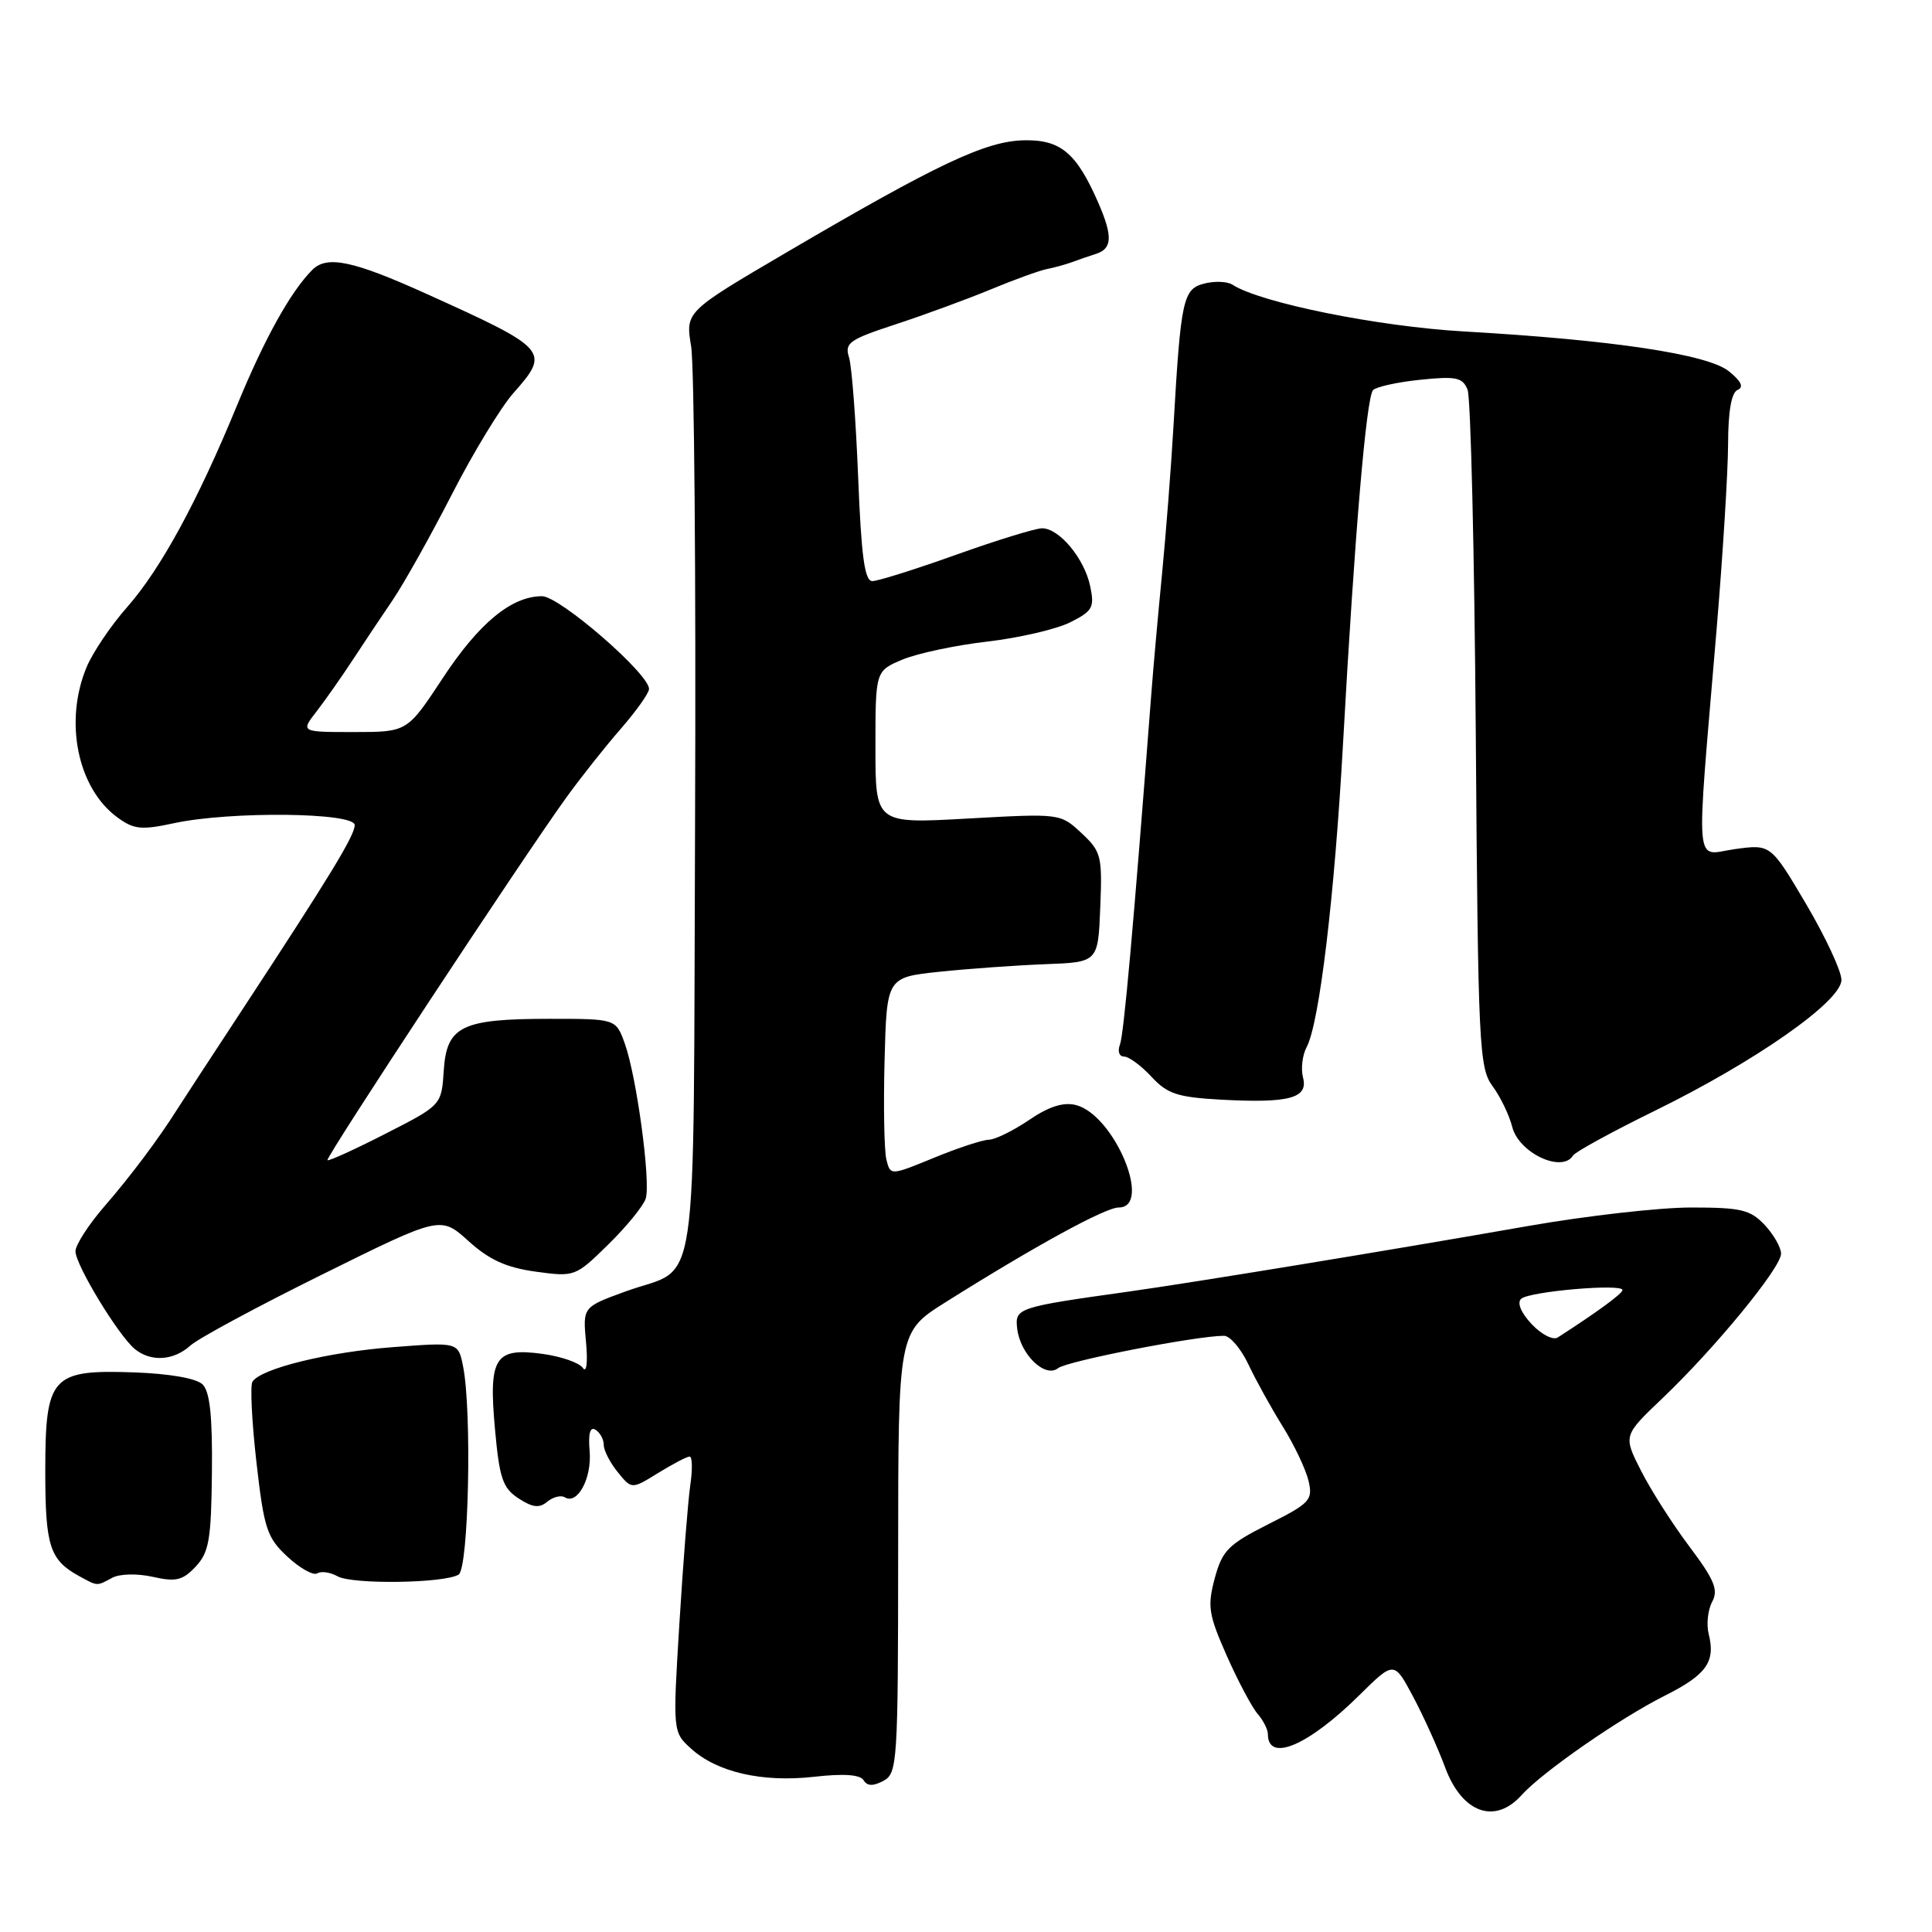 <?xml version="1.0" encoding="UTF-8" standalone="no"?>
<!DOCTYPE svg PUBLIC "-//W3C//DTD SVG 1.1//EN" "http://www.w3.org/Graphics/SVG/1.1/DTD/svg11.dtd" >
<svg xmlns="http://www.w3.org/2000/svg" xmlns:xlink="http://www.w3.org/1999/xlink" version="1.1" viewBox="0 0 256 256">
 <g >
 <path fill="currentColor"
d=" M 201.60 237.88 C 204.34 234.82 214.66 227.66 220.63 224.67 C 226.12 221.91 227.34 220.19 226.41 216.51 C 226.09 215.23 226.30 213.32 226.87 212.25 C 227.72 210.66 227.17 209.34 223.85 204.92 C 221.62 201.95 218.73 197.43 217.44 194.87 C 215.08 190.23 215.08 190.23 220.29 185.27 C 227.24 178.65 236.00 167.98 236.00 166.12 C 236.00 165.30 235.02 163.59 233.83 162.31 C 231.92 160.29 230.70 160.00 224.08 160.00 C 219.91 160.00 210.20 161.10 202.50 162.45 C 183.92 165.71 158.19 169.93 149.50 171.15 C 134.79 173.21 134.47 173.32 134.78 176.03 C 135.17 179.45 138.48 182.66 140.20 181.29 C 141.36 180.35 158.55 177.00 162.19 177.00 C 162.98 177.00 164.42 178.69 165.40 180.75 C 166.37 182.81 168.42 186.53 169.96 189.00 C 171.50 191.47 173.04 194.73 173.39 196.23 C 173.98 198.76 173.60 199.18 168.05 201.97 C 162.74 204.65 161.96 205.45 160.96 209.13 C 159.97 212.84 160.13 213.91 162.55 219.39 C 164.04 222.75 165.88 226.21 166.63 227.08 C 167.38 227.95 168.00 229.16 168.00 229.77 C 168.00 233.59 173.34 231.32 180.11 224.63 C 184.72 220.08 184.72 220.08 187.23 224.79 C 188.61 227.38 190.53 231.61 191.49 234.20 C 193.72 240.22 198.07 241.80 201.60 237.88 Z  M 119.01 205.71 C 119.02 176.50 119.02 176.50 125.26 172.57 C 137.07 165.14 146.46 160.00 148.23 160.00 C 152.78 160.00 147.64 147.70 142.55 146.42 C 140.90 146.01 138.97 146.62 136.35 148.41 C 134.25 149.83 131.85 151.01 131.02 151.02 C 130.18 151.04 126.91 152.11 123.74 153.42 C 117.98 155.78 117.98 155.78 117.45 153.64 C 117.16 152.46 117.05 146.55 117.21 140.50 C 117.50 129.50 117.50 129.50 124.50 128.76 C 128.35 128.36 134.65 127.91 138.50 127.76 C 145.50 127.50 145.50 127.50 145.79 120.24 C 146.07 113.41 145.92 112.83 143.29 110.38 C 140.50 107.78 140.49 107.78 128.25 108.46 C 116.00 109.15 116.00 109.15 116.00 99.03 C 116.00 88.90 116.00 88.90 119.60 87.39 C 121.58 86.57 126.64 85.49 130.85 85.01 C 135.06 84.52 139.99 83.37 141.81 82.46 C 144.79 80.96 145.05 80.49 144.45 77.65 C 143.68 73.99 140.35 70.00 138.08 70.00 C 137.21 70.00 132.09 71.58 126.71 73.50 C 121.32 75.43 116.32 77.00 115.59 77.00 C 114.57 77.00 114.13 73.76 113.71 63.25 C 113.41 55.69 112.87 48.54 112.50 47.36 C 111.89 45.44 112.53 44.99 118.66 42.98 C 122.42 41.75 128.08 39.67 131.23 38.37 C 134.38 37.06 137.75 35.84 138.73 35.65 C 139.70 35.46 141.18 35.05 142.00 34.75 C 142.82 34.44 144.29 33.94 145.25 33.63 C 147.39 32.94 147.45 31.28 145.53 26.87 C 142.64 20.25 140.54 18.49 135.68 18.59 C 130.59 18.70 124.22 21.71 104.09 33.52 C 90.82 41.31 90.82 41.31 91.58 45.90 C 91.99 48.43 92.23 76.60 92.10 108.50 C 91.83 174.14 92.81 167.50 82.87 171.13 C 77.22 173.19 77.22 173.19 77.65 177.84 C 77.90 180.55 77.72 181.98 77.23 181.26 C 76.77 180.57 74.37 179.74 71.91 179.40 C 65.56 178.53 64.72 179.85 65.59 189.39 C 66.18 195.89 66.61 197.17 68.70 198.54 C 70.57 199.76 71.46 199.87 72.52 198.98 C 73.29 198.35 74.33 198.09 74.84 198.40 C 76.52 199.44 78.44 195.85 78.13 192.28 C 77.93 189.95 78.19 189.00 78.91 189.45 C 79.51 189.82 80.00 190.72 80.00 191.45 C 80.00 192.18 80.83 193.81 81.85 195.06 C 83.70 197.35 83.70 197.35 87.22 195.17 C 89.15 193.98 91.03 193.00 91.38 193.00 C 91.73 193.00 91.78 194.69 91.47 196.75 C 91.17 198.81 90.52 207.03 90.03 215.00 C 89.14 229.50 89.14 229.50 91.59 231.72 C 95.04 234.84 101.03 236.21 107.90 235.43 C 111.79 234.99 113.97 235.14 114.43 235.89 C 114.92 236.68 115.69 236.70 117.06 235.97 C 118.91 234.98 119.00 233.60 119.01 205.71 Z  M 14.88 209.06 C 15.89 208.53 18.17 208.48 20.25 208.94 C 23.31 209.63 24.20 209.42 25.93 207.58 C 27.70 205.69 27.99 204.02 28.08 195.08 C 28.16 187.64 27.81 184.39 26.84 183.44 C 26.03 182.64 22.48 182.02 17.81 181.85 C 6.80 181.46 6.00 182.35 6.00 194.96 C 6.00 204.90 6.59 206.70 10.50 208.85 C 12.98 210.20 12.78 210.19 14.88 209.06 Z  M 60.77 208.64 C 62.10 207.82 62.55 186.99 61.36 181.05 C 60.72 177.84 60.72 177.84 52.11 178.50 C 43.45 179.15 34.52 181.35 33.45 183.09 C 33.13 183.60 33.37 188.40 33.98 193.76 C 34.99 202.61 35.37 203.75 38.10 206.28 C 39.75 207.81 41.52 208.80 42.04 208.48 C 42.56 208.15 43.77 208.33 44.73 208.87 C 46.70 209.97 58.89 209.80 60.77 208.64 Z  M 25.23 178.29 C 26.27 177.35 34.15 173.10 42.75 168.85 C 58.38 161.11 58.38 161.11 62.07 164.44 C 64.83 166.94 67.08 167.96 70.98 168.50 C 76.15 169.21 76.25 169.17 80.60 164.90 C 83.02 162.53 85.25 159.79 85.56 158.82 C 86.25 156.63 84.36 142.64 82.78 138.25 C 81.60 135.00 81.60 135.00 72.85 135.00 C 61.16 135.00 59.18 135.96 58.80 141.86 C 58.50 146.44 58.50 146.44 51.09 150.22 C 47.01 152.31 43.55 153.88 43.39 153.73 C 43.09 153.42 69.22 113.74 75.03 105.69 C 76.94 103.04 80.19 98.94 82.25 96.58 C 84.31 94.21 86.00 91.83 86.00 91.29 C 86.00 89.27 74.15 79.00 71.82 79.00 C 67.77 79.01 63.47 82.55 58.65 89.88 C 53.96 97.00 53.96 97.00 46.90 97.00 C 39.83 97.00 39.83 97.00 41.96 94.25 C 43.12 92.74 45.26 89.70 46.70 87.50 C 48.14 85.30 50.54 81.70 52.04 79.50 C 53.53 77.30 57.06 71.00 59.88 65.50 C 62.69 60.00 66.37 53.96 68.04 52.07 C 72.94 46.54 72.67 46.24 56.50 38.93 C 46.78 34.54 43.33 33.81 41.38 35.76 C 38.51 38.64 35.05 44.86 31.41 53.71 C 26.18 66.42 21.31 75.37 16.86 80.43 C 14.71 82.86 12.29 86.45 11.48 88.39 C 8.46 95.61 10.28 104.47 15.57 108.32 C 17.74 109.91 18.74 110.01 23.09 109.07 C 30.56 107.47 47.00 107.65 47.00 109.33 C 47.00 110.72 43.77 116.02 31.68 134.44 C 27.73 140.45 24.05 146.09 23.50 146.96 C 20.98 150.95 17.30 155.86 13.80 159.89 C 11.71 162.31 10.00 164.97 10.00 165.80 C 10.00 167.60 15.68 176.95 17.86 178.75 C 19.98 180.49 23.00 180.31 25.23 178.29 Z  M 208.43 153.12 C 208.73 152.63 213.59 149.97 219.24 147.20 C 232.64 140.63 244.00 132.67 244.00 129.84 C 244.00 128.67 241.89 124.16 239.32 119.79 C 234.63 111.86 234.63 111.86 229.90 112.51 C 224.44 113.26 224.70 116.28 227.45 83.50 C 228.28 73.60 228.97 62.50 228.98 58.83 C 228.99 54.46 229.43 51.99 230.25 51.66 C 231.09 51.31 230.72 50.51 229.09 49.20 C 226.30 46.94 213.70 45.05 194.00 43.92 C 182.59 43.27 167.00 40.12 163.30 37.72 C 162.63 37.29 160.97 37.22 159.59 37.57 C 156.75 38.28 156.46 39.64 155.49 56.50 C 155.17 62.00 154.49 70.78 153.98 76.00 C 153.47 81.22 152.82 88.42 152.55 92.00 C 150.18 122.95 148.91 137.06 148.40 138.41 C 148.06 139.30 148.30 140.00 148.94 140.00 C 149.58 140.00 151.21 141.20 152.57 142.67 C 154.68 144.95 156.02 145.39 161.77 145.71 C 170.82 146.20 173.37 145.52 172.66 142.79 C 172.35 141.63 172.57 139.81 173.14 138.74 C 174.82 135.59 176.83 118.84 177.96 98.50 C 179.49 70.93 181.04 52.62 181.94 51.69 C 182.36 51.25 185.18 50.63 188.20 50.32 C 192.94 49.83 193.80 50.01 194.46 51.63 C 194.88 52.66 195.37 73.26 195.55 97.42 C 195.85 138.70 195.99 141.49 197.77 143.92 C 198.82 145.34 199.98 147.76 200.37 149.29 C 201.22 152.75 206.97 155.47 208.43 153.12 Z  M 202.96 175.46 C 201.54 173.95 200.99 172.63 201.56 172.10 C 202.61 171.12 215.01 170.05 214.99 170.94 C 214.98 171.41 211.56 173.91 206.41 177.22 C 205.79 177.62 204.25 176.83 202.96 175.46 Z "/>
</g>
</svg>